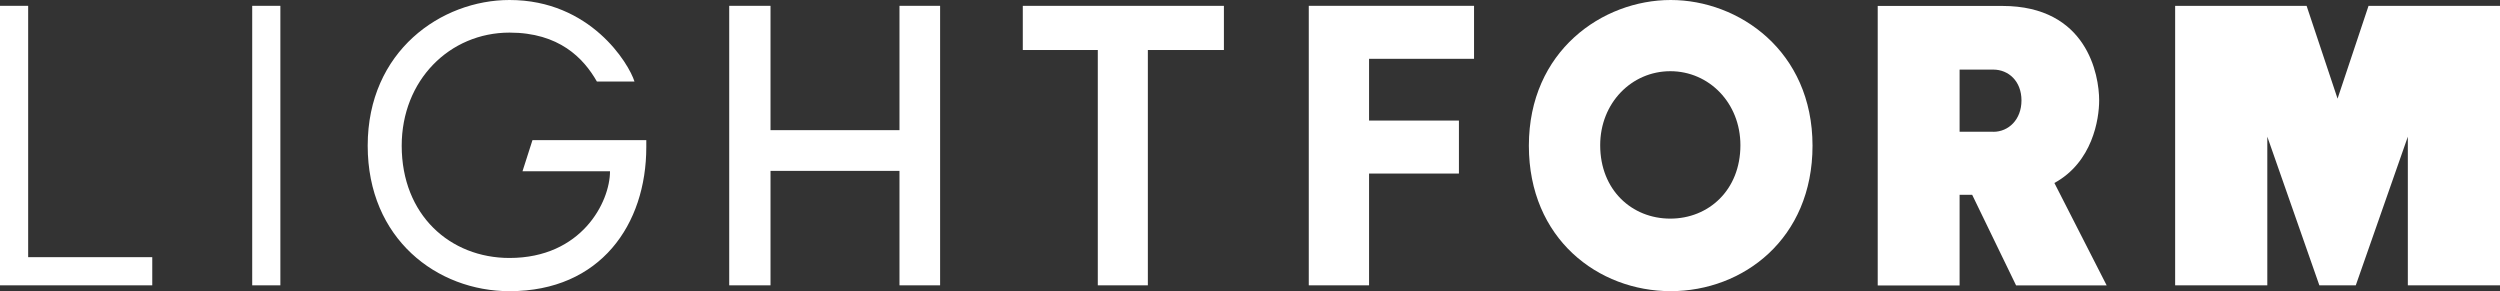 <svg xmlns="http://www.w3.org/2000/svg" viewBox="0 0 1073.31 125"><rect x="0" y="0" width="1073.31" height="125" fill="#333333" stroke="none"/><defs><style>.cls-1{fill:#fff;}</style></defs><title>wordmark-white</title><g id="Layer_2" data-name="Layer 2"><g id="Artwork"><g id="Lightform_Horizontal_Logo_Lock_up" data-name="Lightform Horizontal Logo Lock up"><polygon class="cls-1" points="313.07 122.5 330.8 122.5 330.8 73.36 386.17 73.36 386.17 122.5 403.61 122.5 403.61 2.5 386.17 2.5 386.17 55.88 330.8 55.88 330.8 2.5 313.07 2.5 313.07 122.5"/><polygon class="cls-1" points="471.31 122.5 492.8 122.5 492.8 21.47 525.45 21.47 525.45 2.51 439.11 2.51 439.11 21.47 471.31 21.47 471.31 122.5"/><polygon class="cls-1" points="12.09 110.41 12.09 2.5 0 2.5 0 122.5 65.37 122.5 65.37 110.41 12.09 110.41"/><rect class="cls-1" x="108.28" y="2.5" width="12.09" height="120"/><polygon class="cls-1" points="626.35 74.51 626.35 51.76 587.77 51.76 587.77 25.25 632.84 25.25 632.84 2.5 561.89 2.5 561.89 122.5 587.77 122.5 587.77 74.51 626.35 74.51"/><polygon class="cls-1" points="1016.87 2.51 1003.57 42.35 990.28 2.51 933.84 2.51 933.84 122.5 973.41 122.5 973.41 58.68 995.76 122.51 1011.39 122.51 1033.74 58.68 1033.74 122.5 1073.31 122.5 1073.31 2.51 1016.87 2.51"/><path class="cls-1" d="M882,78.56c16.37-8.95,19.22-27.37,19.22-35.47,0-10.91-5.17-40.54-41.57-40.54l-53.5,0v120H841.3V83.63h5.4l18.85,38.89h38.89Zm-26.24-22H841.3V29.88l14.47,0c6.57,0,12.1,5,12.1,13.23S862.33,56.59,855.77,56.59Z"/><path class="cls-1" d="M277.47,60.17v3c0,33.14-19.61,61.84-58.72,61.84-31.07,0-60.89-22.42-60.89-62.44C157.86,21.87,189.5,0,218.75,0,253.53,0,270,27.33,272.4,35H256.26C250.52,24.92,240,14,218.75,14,193,14,172.46,34.5,172.46,62.56c0,29.78,20.82,48.19,46.28,48.19,31,0,43.15-24.06,43.15-37.22H224.32l4.28-13.36Z"/><path class="cls-1" d="M717.27,0C688,0,656.38,21.87,656.38,62.56c0,40,29.81,62.44,60.89,62.44s60.89-22.42,60.89-62.44C778.15,21.87,746.51,0,717.27,0Zm-.18,93.86C700.62,93.86,687,81.6,687,62.35c0-18.14,13.49-31.78,30.11-31.78S747.2,44.2,747.2,62.35C747.2,81.6,733.56,93.86,717.09,93.86Z"/></g></g></g></svg>